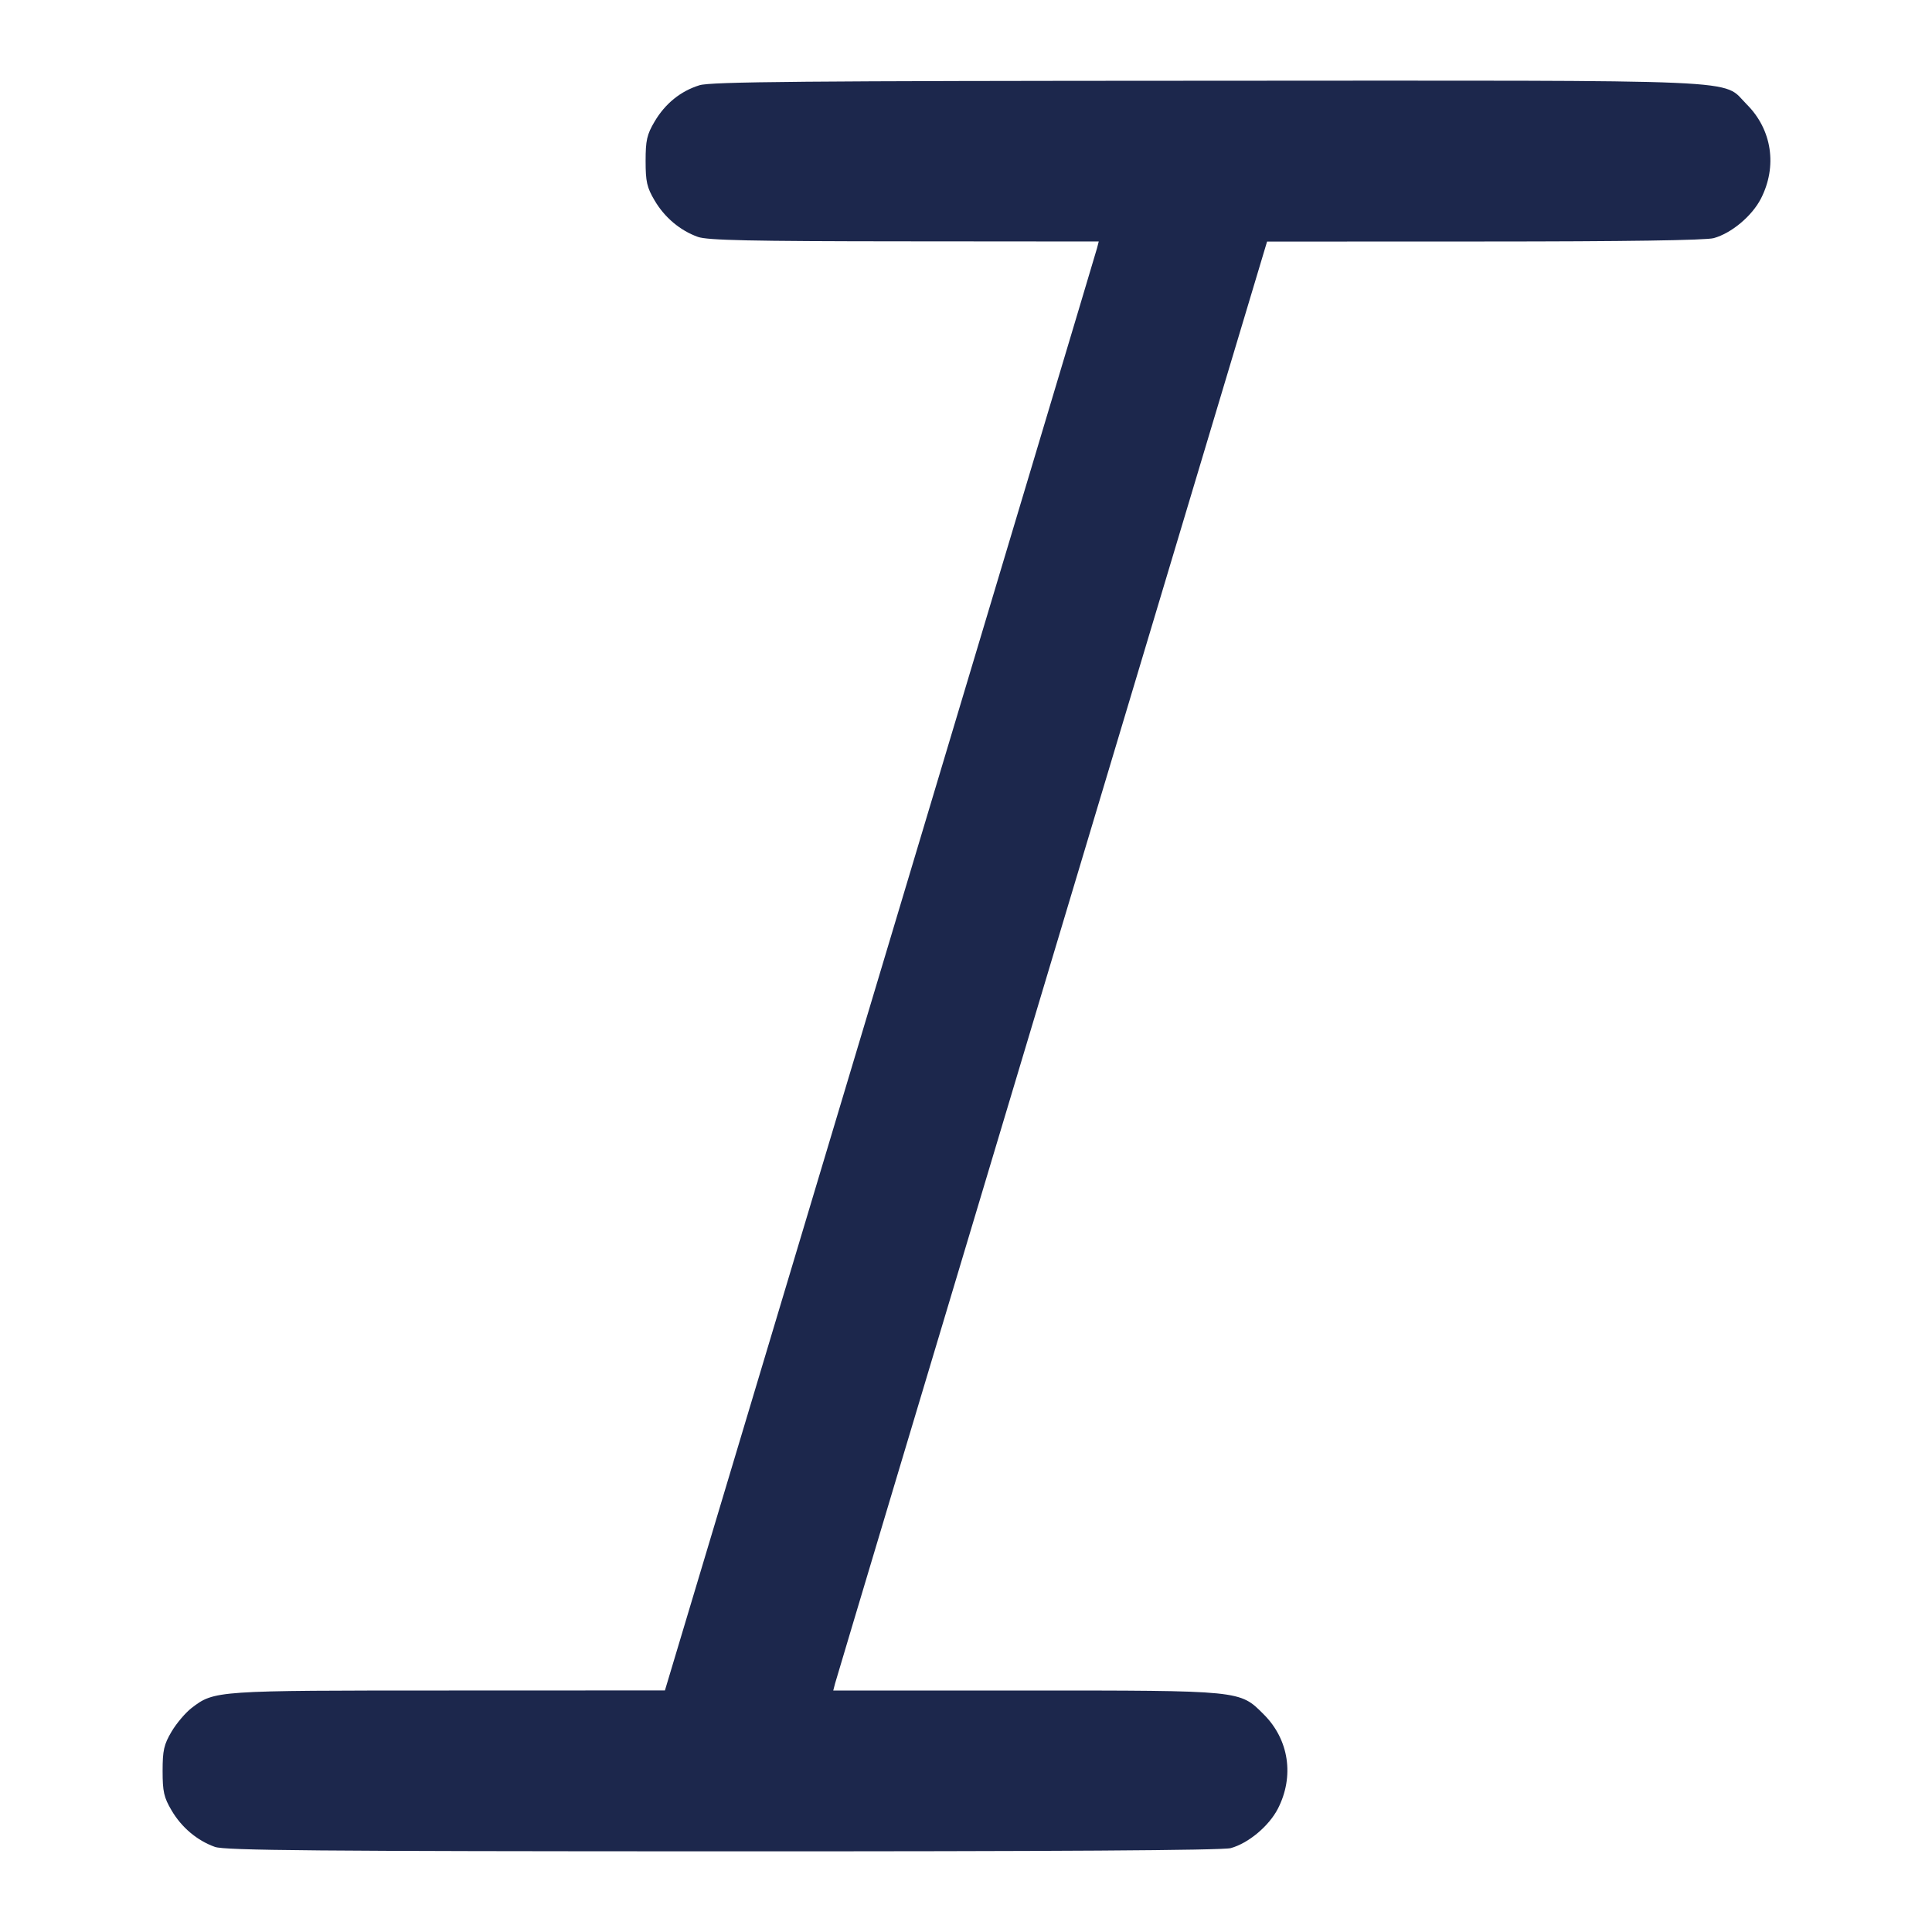 <svg width="24" height="24" viewBox="0 0 24 24" fill="none" xmlns="http://www.w3.org/2000/svg"><path d="M8.689 1.059 C 8.454 1.132,8.263 1.287,8.131 1.511 C 8.036 1.672,8.020 1.744,8.020 2.000 C 8.020 2.256,8.036 2.328,8.131 2.489 C 8.256 2.702,8.449 2.864,8.670 2.943 C 8.789 2.985,9.322 2.997,11.235 2.998 L 13.649 3.000 13.627 3.085 C 13.615 3.132,12.402 7.182,10.932 12.085 L 8.260 20.999 5.576 21.000 C 2.670 21.000,2.664 21.000,2.379 21.218 C 2.304 21.276,2.192 21.408,2.131 21.511 C 2.036 21.672,2.020 21.744,2.020 22.000 C 2.020 22.256,2.036 22.328,2.131 22.489 C 2.256 22.702,2.449 22.864,2.670 22.943 C 2.793 22.987,3.938 22.997,8.980 22.998 C 13.105 22.999,15.189 22.986,15.289 22.958 C 15.509 22.897,15.762 22.685,15.874 22.469 C 16.081 22.066,16.013 21.610,15.698 21.296 C 15.399 20.997,15.434 21.000,12.728 21.000 L 10.351 21.000 10.373 20.915 C 10.385 20.868,11.598 16.818,13.068 11.915 L 15.740 3.001 18.440 3.000 C 20.175 3.000,21.193 2.985,21.289 2.958 C 21.509 2.897,21.762 2.685,21.874 2.469 C 22.081 2.066,22.013 1.610,21.698 1.296 C 21.380 0.978,21.867 1.000,14.983 1.003 C 9.992 1.005,8.828 1.015,8.689 1.059 " fill="#1C274C" stroke="none" fill-rule="evenodd"></path></svg>